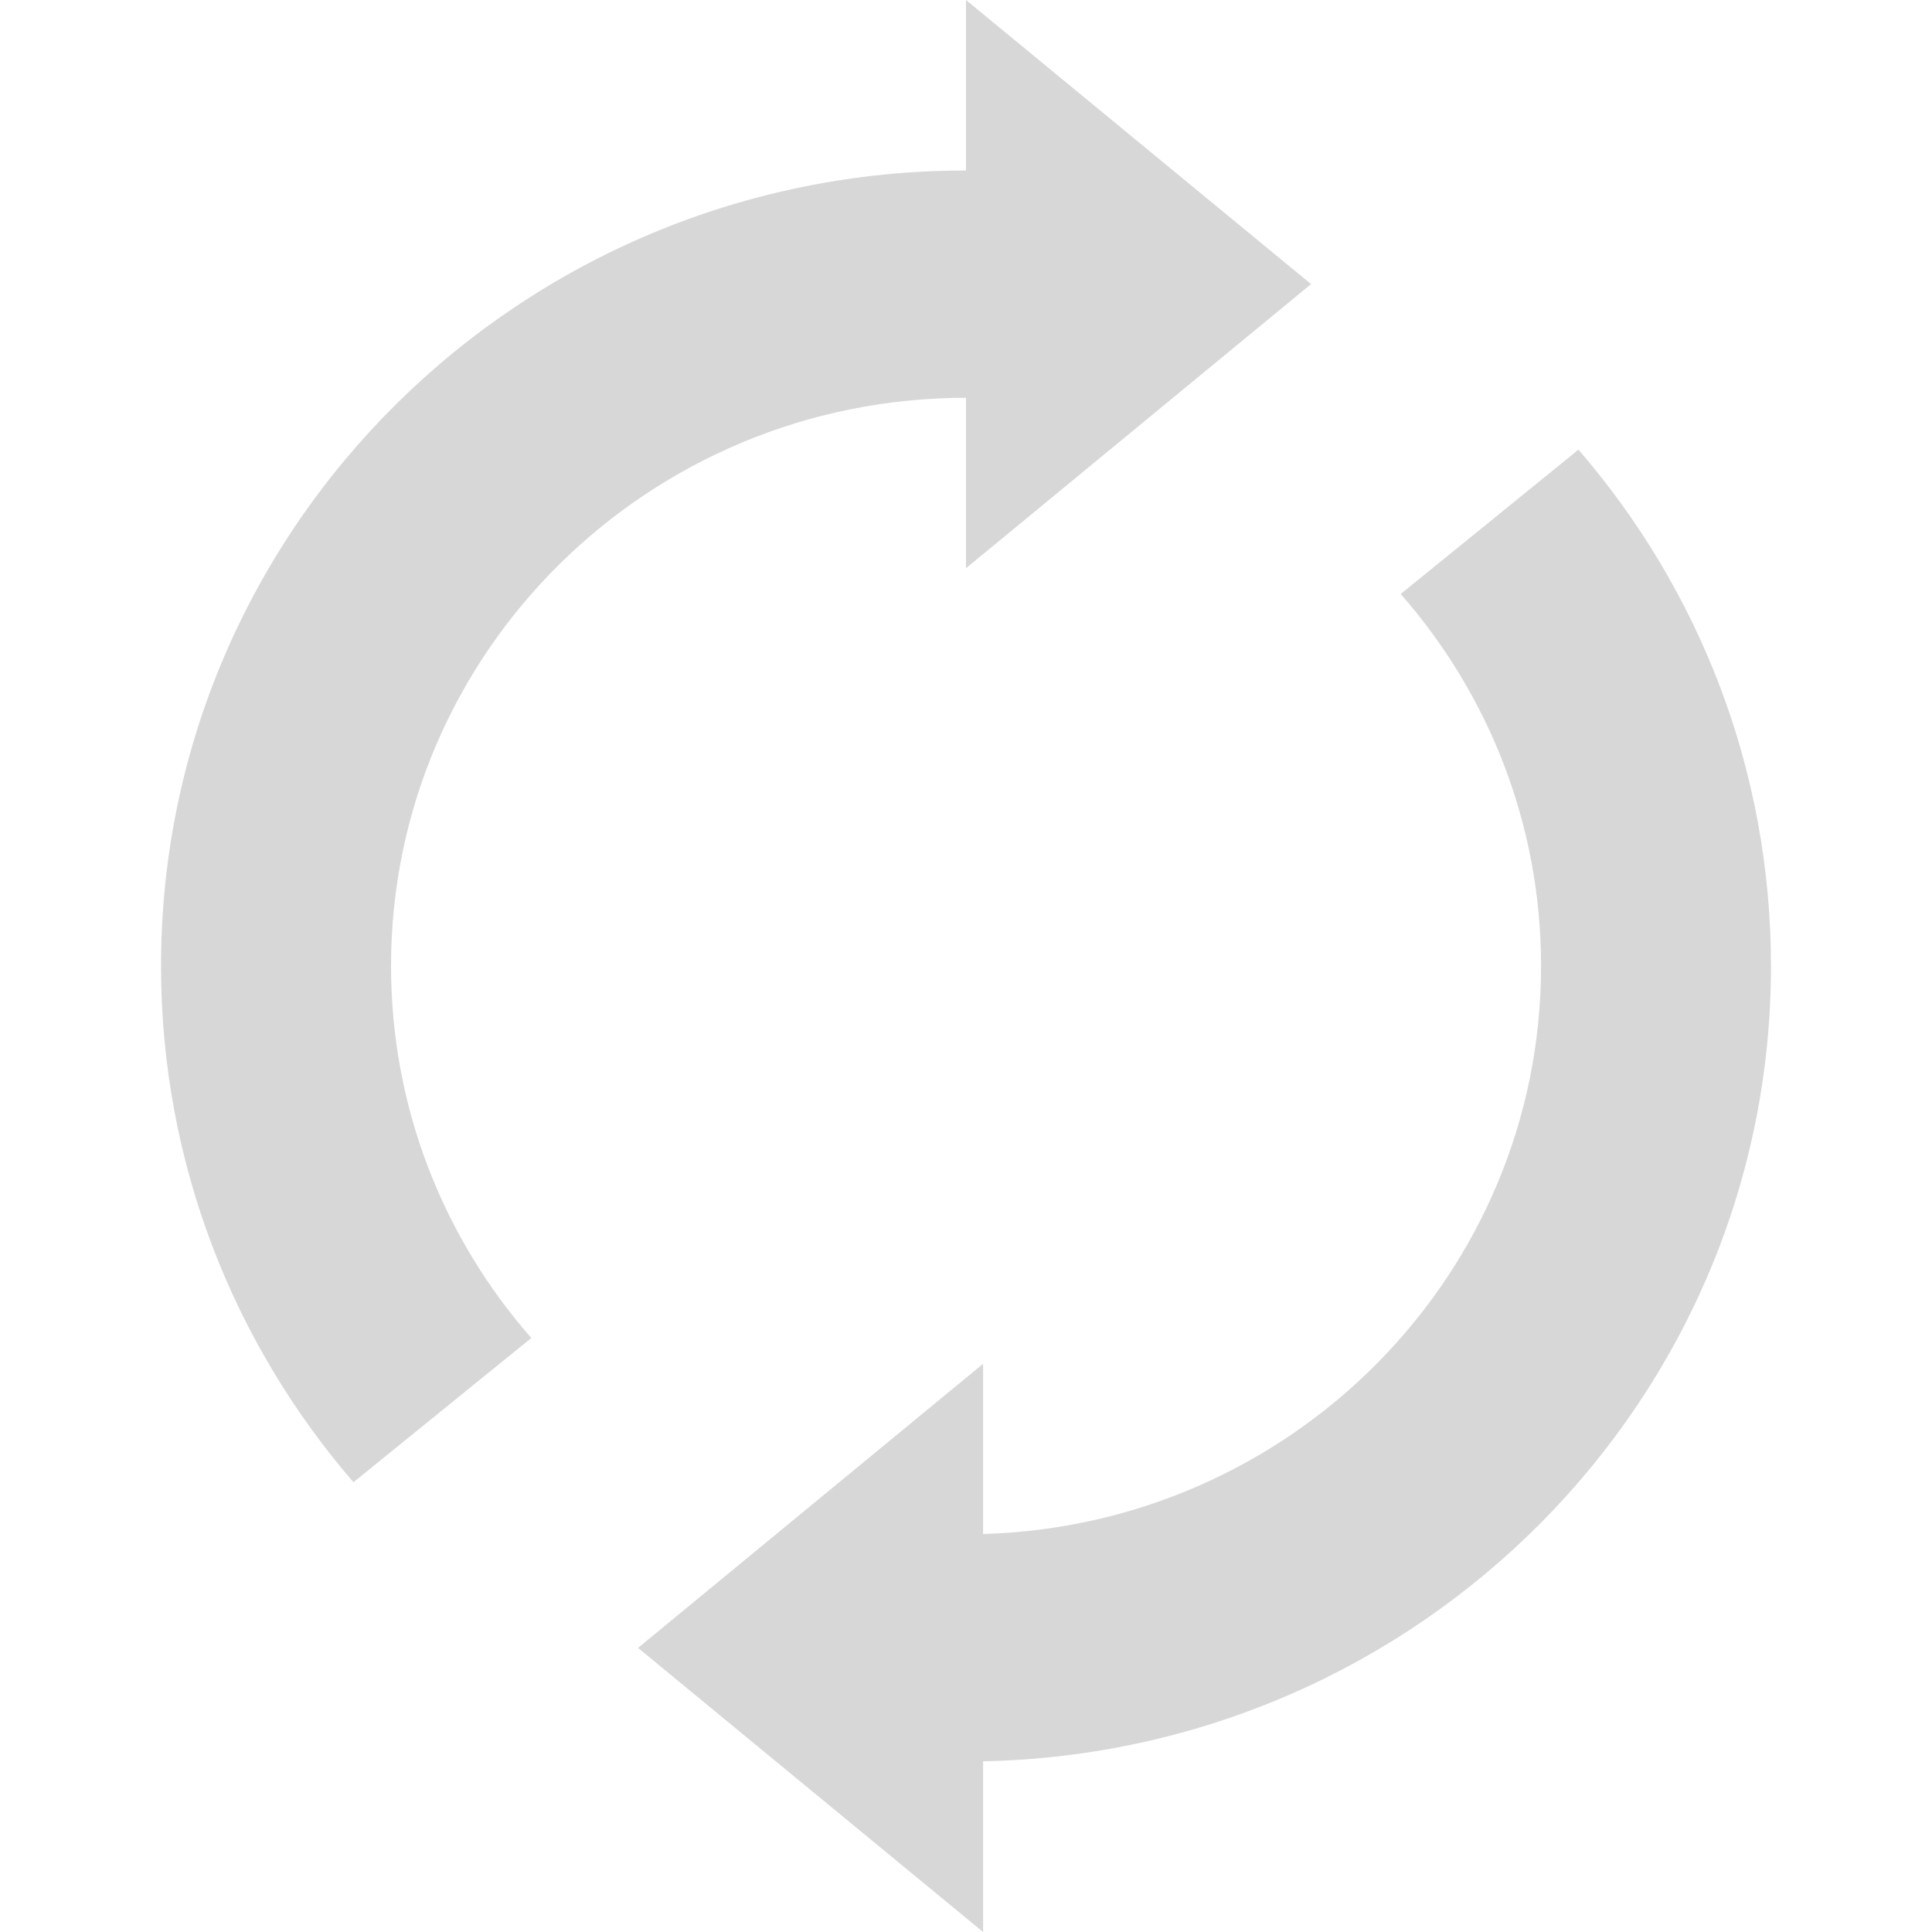 <svg width="20" height="20" viewBox="0 0 20 20" fill="none" xmlns="http://www.w3.org/2000/svg">
<path d="M10.177 14.118V15.88C13.382 15.788 15.953 13.19 15.953 10C15.953 8.527 15.405 7.181 14.5 6.149L16.34 4.655C17.583 6.093 18.333 7.96 18.333 10C18.333 14.49 14.697 18.141 10.177 18.233V20L6.605 17.059L10.177 14.118Z" fill="#D7D7D7"/>
<path d="M10 5.882L13.572 2.941L10 0V1.765C5.398 1.765 1.667 5.452 1.667 10C1.667 12.039 2.417 13.905 3.659 15.344L5.5 13.851C4.595 12.819 4.048 11.473 4.048 10C4.048 6.751 6.713 4.118 10 4.118V5.882Z" fill="#D7D7D7"/>
</svg>
